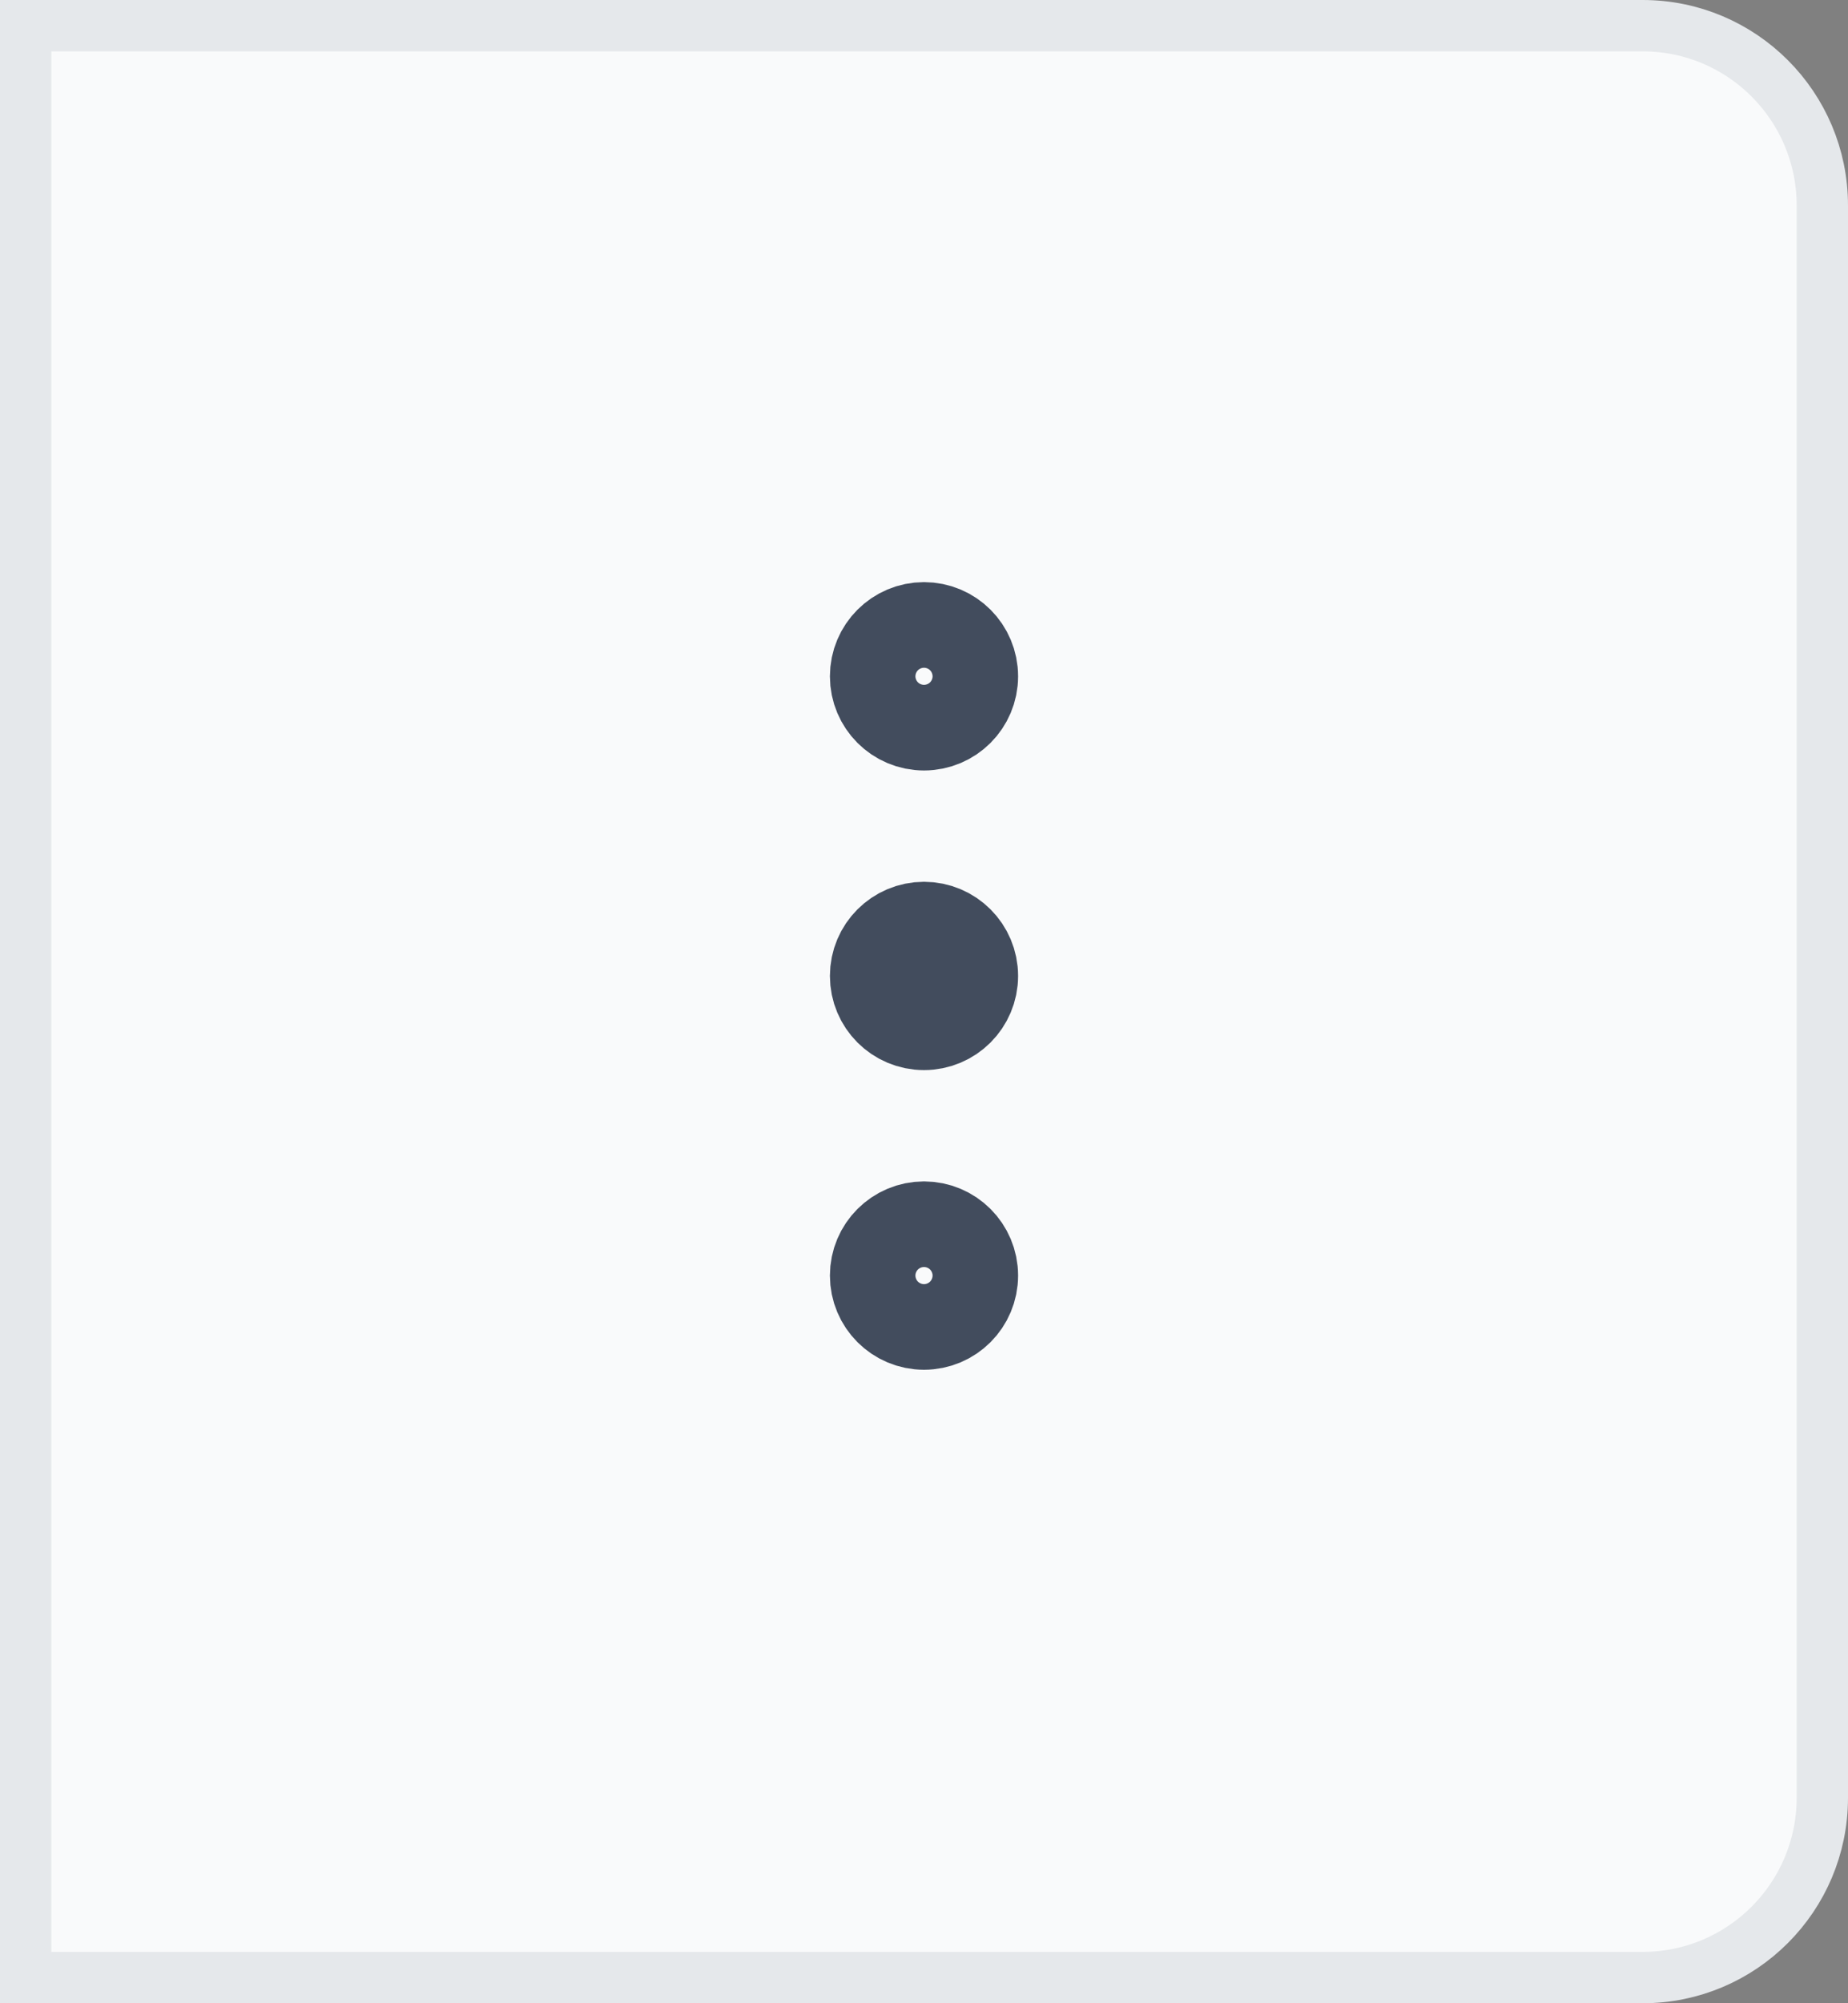 <svg width="36" height="39" viewBox="0 0 36 39" fill="none" xmlns="http://www.w3.org/2000/svg">
<rect x="0" y="0" width="36" height="39" fill="#808080" stroke="none"/>
<path d="M0.5 0.5H32C33.933 0.5 35.5 2.067 35.5 4V35C35.5 36.933 33.933 38.5 32 38.5H0.5V0.5Z" fill="#F9FAFB" stroke="#E5E8EB"/>
<path d="M18 19.833C18.46 19.833 18.833 19.46 18.833 19C18.833 18.54 18.46 18.167 18 18.167C17.54 18.167 17.167 18.54 17.167 19C17.167 19.46 17.54 19.833 18 19.833Z" fill="#424C5D" stroke="#424C5D" stroke-width="2" stroke-linecap="round" stroke-linejoin="round"/>
<path d="M18 14C18.46 14 18.833 13.627 18.833 13.167C18.833 12.706 18.46 12.333 18 12.333C17.54 12.333 17.167 12.706 17.167 13.167C17.167 13.627 17.54 14 18 14Z" stroke="#424C5D" stroke-width="2" stroke-linecap="round" stroke-linejoin="round"/>
<path d="M18 25.667C18.46 25.667 18.833 25.294 18.833 24.833C18.833 24.373 18.46 24 18 24C17.54 24 17.167 24.373 17.167 24.833C17.167 25.294 17.54 25.667 18 25.667Z" stroke="#424C5D" stroke-width="2" stroke-linecap="round" stroke-linejoin="round"/>
</svg>
